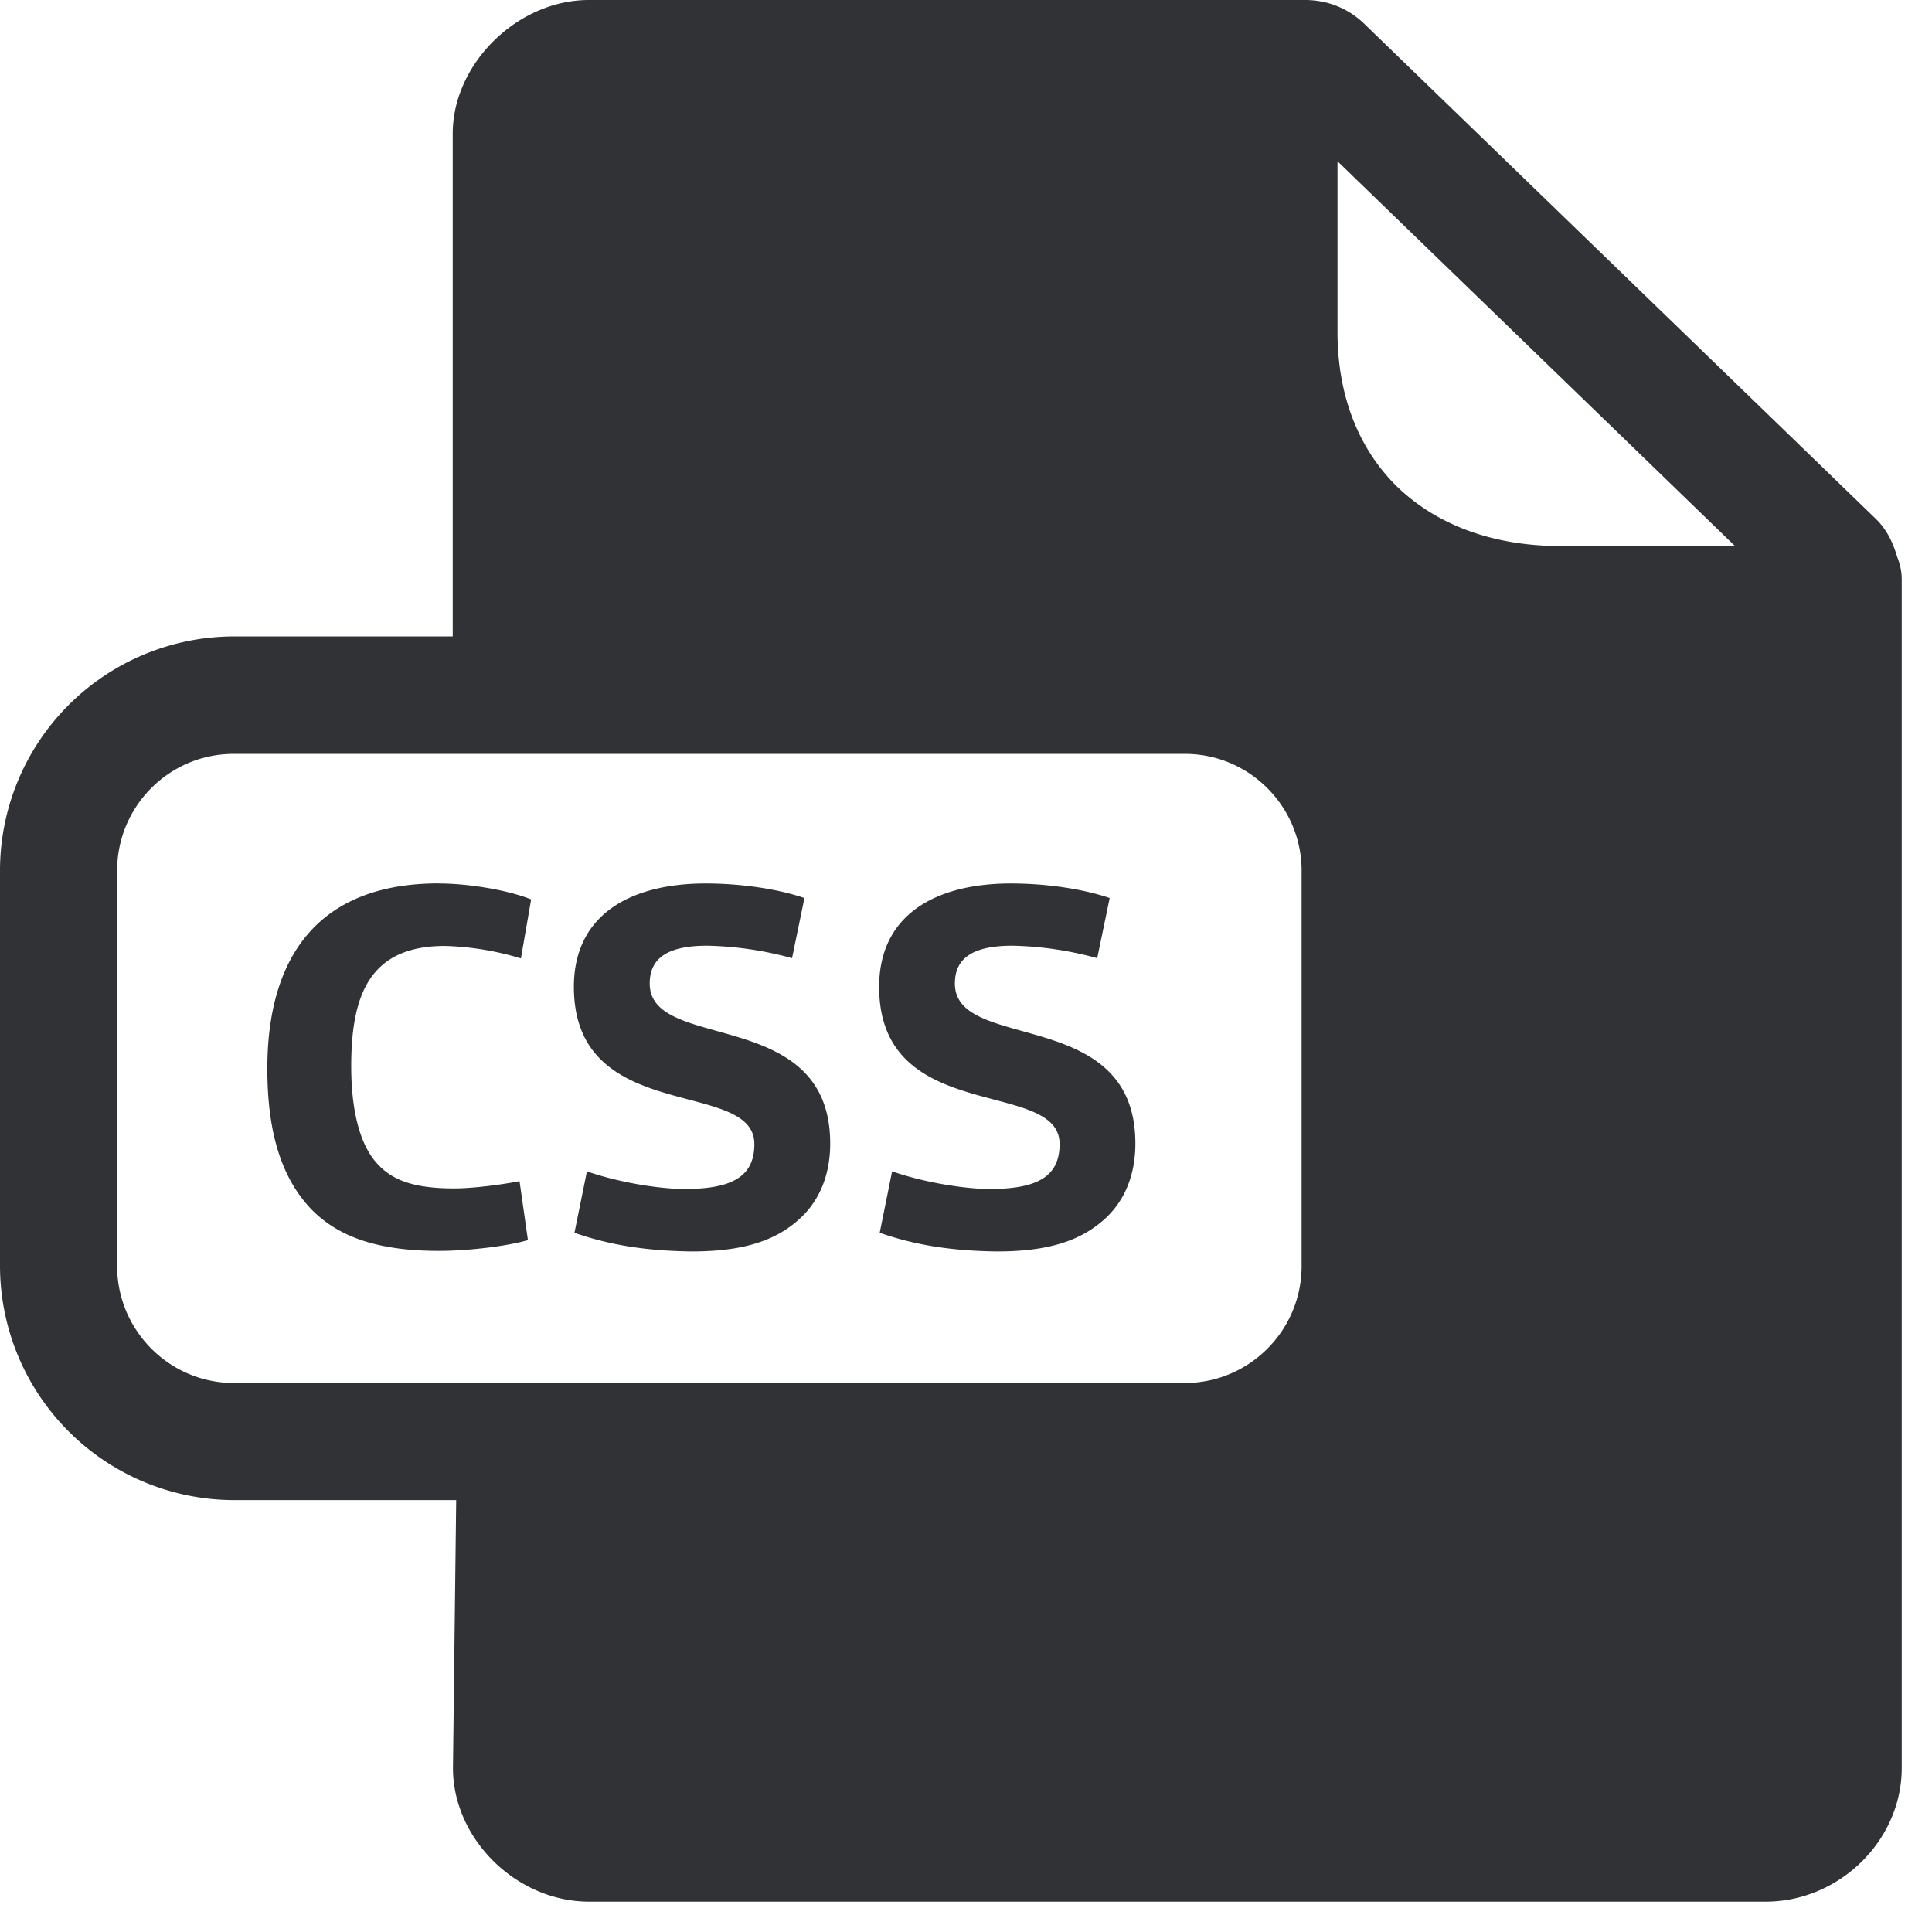 <svg width="24" height="24" xmlns="http://www.w3.org/2000/svg"><path d="M16.212 0c.279 0 .538.104.736.296l6.356 6.151c.135.131.212.296.262.467.037.091.058.185.058.283v14.766c0 .9-.774 1.66-1.691 1.66H7.318c-.901 0-1.691-.776-1.691-1.66l.04-3.328h-2.76A2.913 2.913 0 010 15.728v-4.911a2.91 2.91 0 012.904-2.911h2.72V1.66C5.624.79 6.43 0 7.314 0h8.898zm-1.493 9.365H2.904c-.8 0-1.449.648-1.449 1.452v4.91c0 .8.65 1.453 1.45 1.453h11.814c.8 0 1.45-.652 1.45-1.452v-4.911c0-.8-.65-1.452-1.45-1.452zm-5.953 1.61c.424 0 .888.064 1.227.181l-.154.747a4.263 4.263 0 00-1.056-.155c-.541 0-.712.191-.712.47 0 .861 2.242.27 2.242 1.987 0 .393-.135.706-.367.924-.309.29-.726.417-1.354.417-.558-.007-1.012-.077-1.456-.232l.155-.763c.386.135.894.219 1.213.219.592 0 .867-.155.867-.558 0-.824-2.242-.225-2.242-1.953 0-.894.7-1.284 1.637-1.284zm3.792 0c.424 0 .887.064 1.227.181l-.155.747a4.263 4.263 0 00-1.055-.155c-.541 0-.713.191-.713.47 0 .861 2.242.27 2.242 1.987 0 .393-.134.706-.366.924-.31.29-.726.417-1.355.417-.554-.007-1.012-.077-1.455-.232l.154-.763c.387.135.894.219 1.214.219.591 0 .867-.155.867-.558 0-.824-2.242-.225-2.242-1.953 0-.894.7-1.284 1.637-1.284zm-7.11 0c.38 0 .868.084 1.15.198l-.127.733a3.558 3.558 0 00-.945-.155c-.944 0-1.163.622-1.163 1.496 0 .521.098.958.316 1.2.192.219.47.316.965.316.211 0 .551-.04.81-.09l.104.732c-.262.077-.746.134-1.106.134-.78 0-1.267-.184-1.597-.53-.373-.4-.534-.972-.534-1.735 0-1.375.622-2.3 2.128-2.3zm11.167-8.972v2.118c0 .79.259 1.455.746 1.93.498.477 1.197.732 2.027.732h2.165l-4.938-4.78z" fill="#313235" fill-rule="nonzero"/></svg>